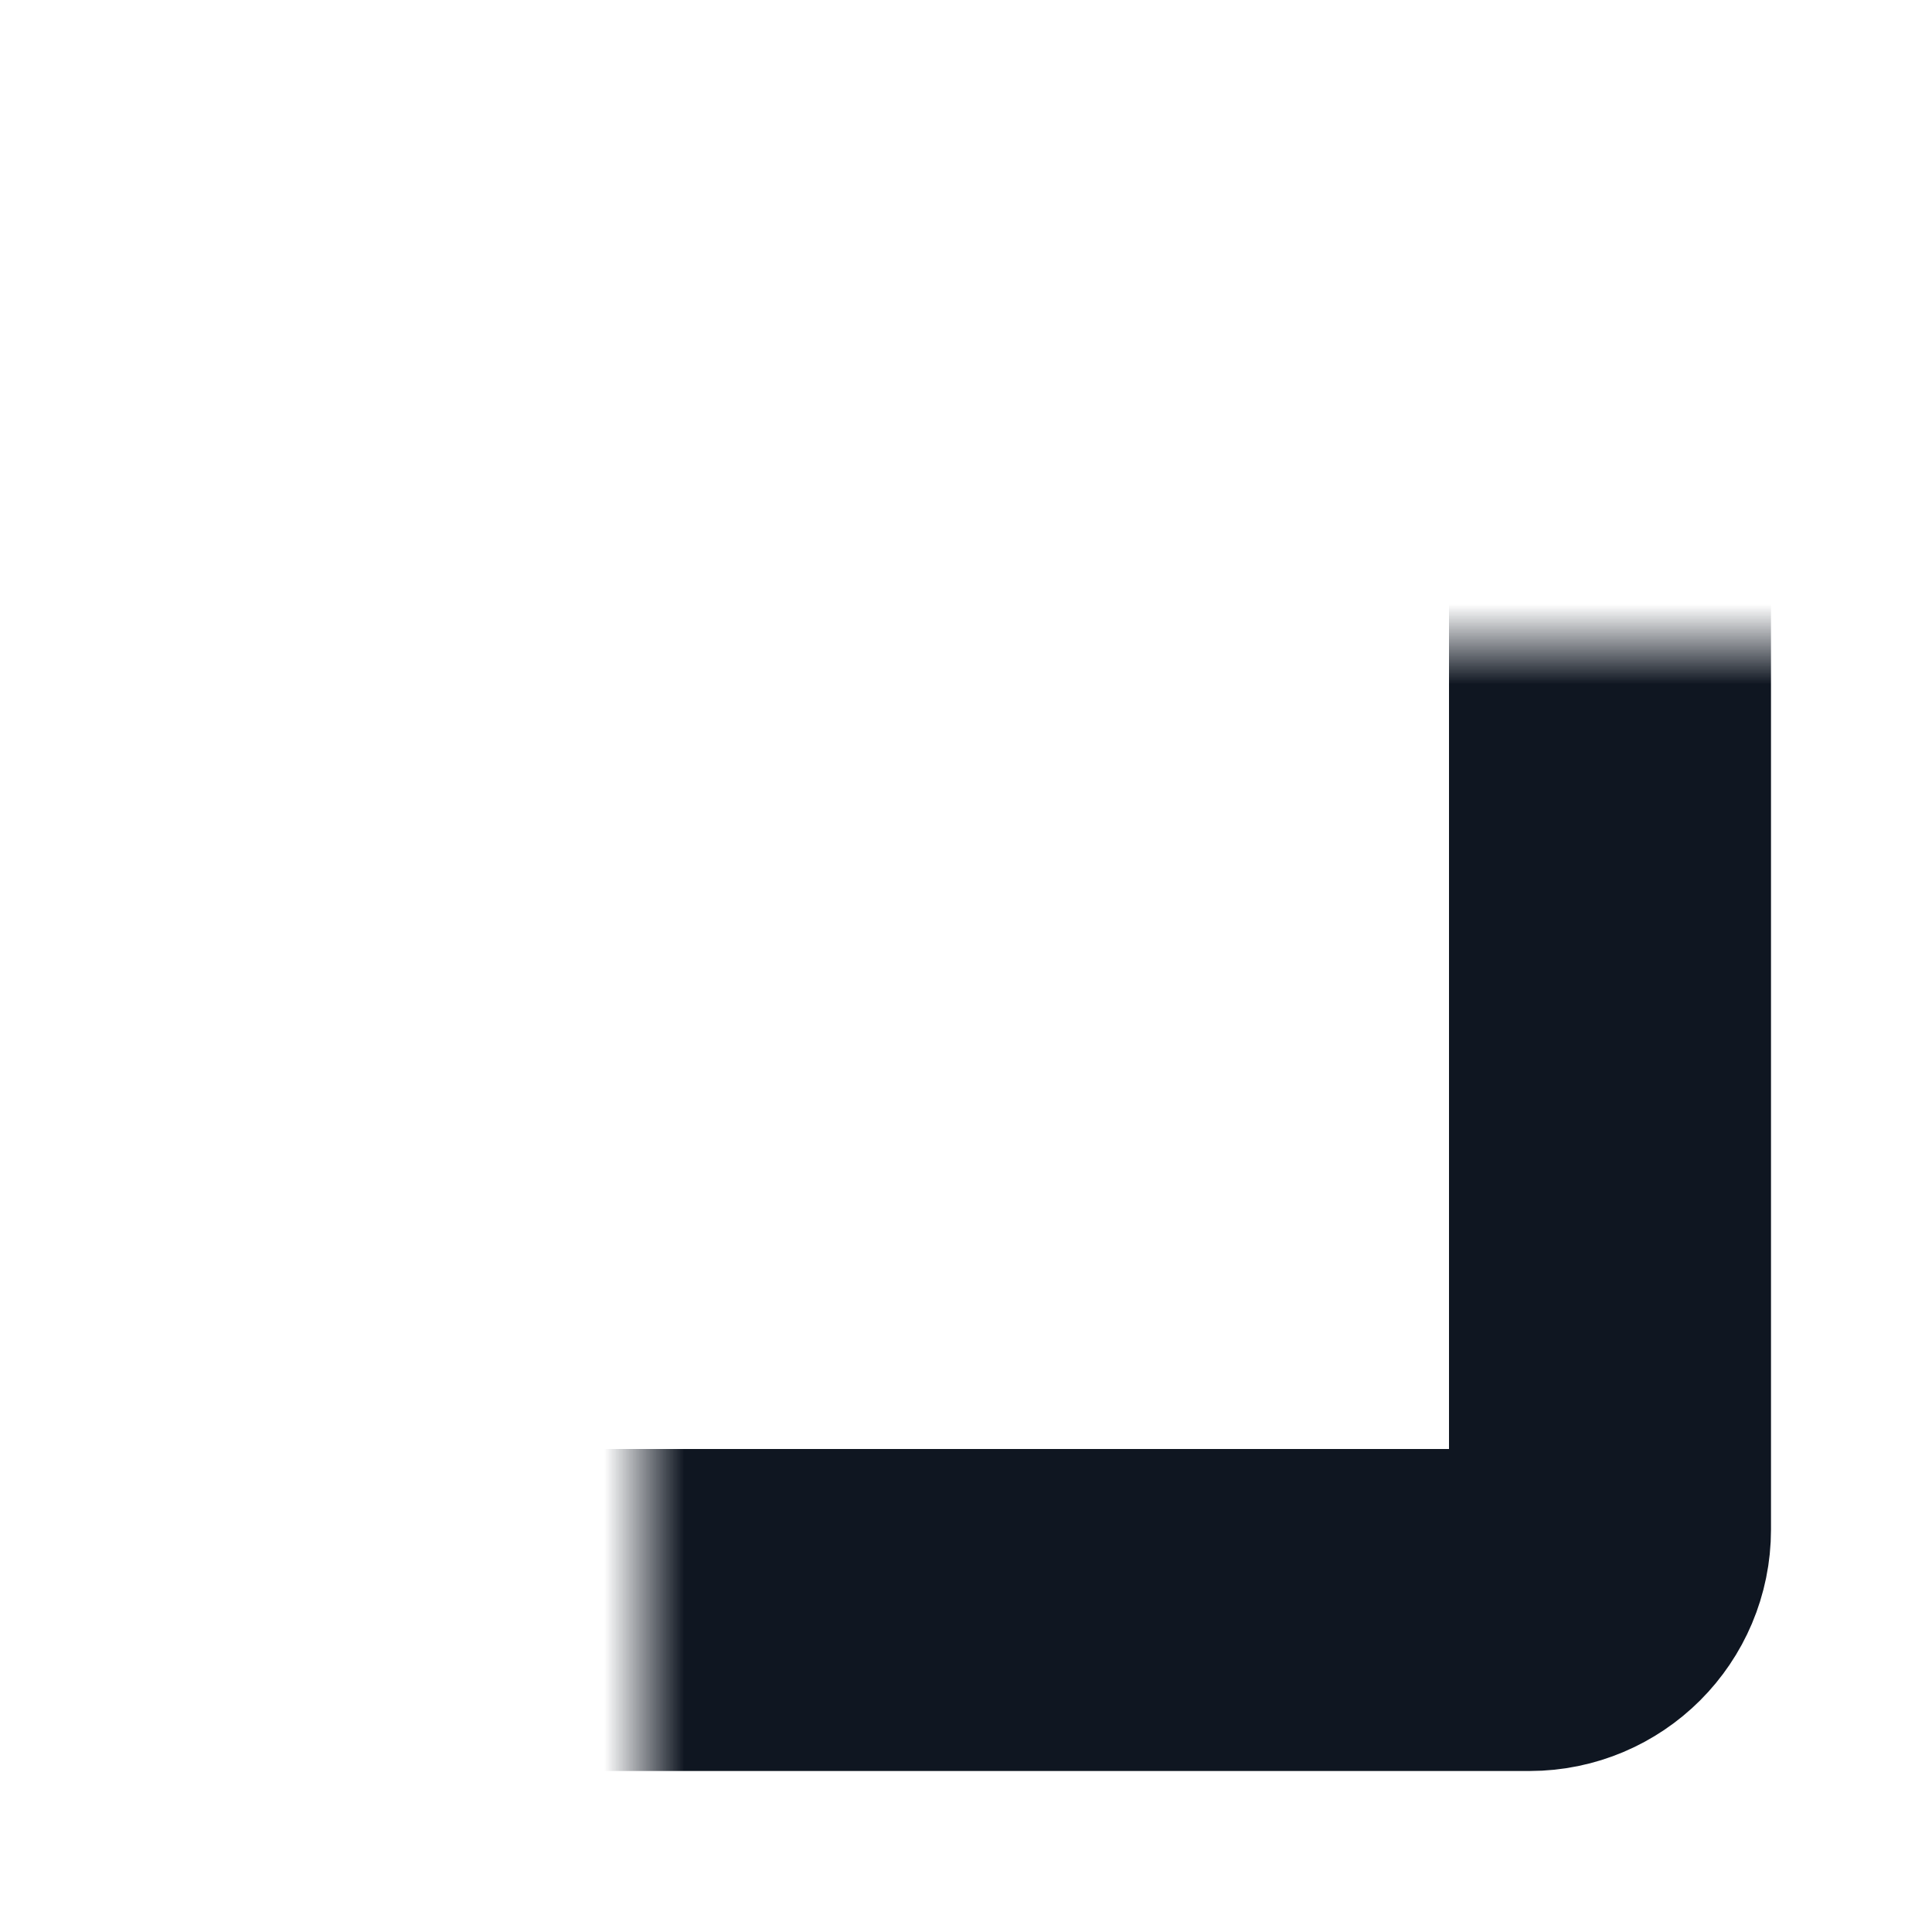<svg width="24" height="24" viewBox="0 0 24 24" fill="none" xmlns="http://www.w3.org/2000/svg">
<mask id="path-1-inside-1_17110_25434" fill="white">
<rect x="4" y="4" width="16" height="16" rx="1"/>
</mask>
<rect x="4" y="4" width="16" height="16" rx="1" stroke="#0F1621" stroke-width="4" mask="url(#path-1-inside-1_17110_25434)"/>
</svg>
